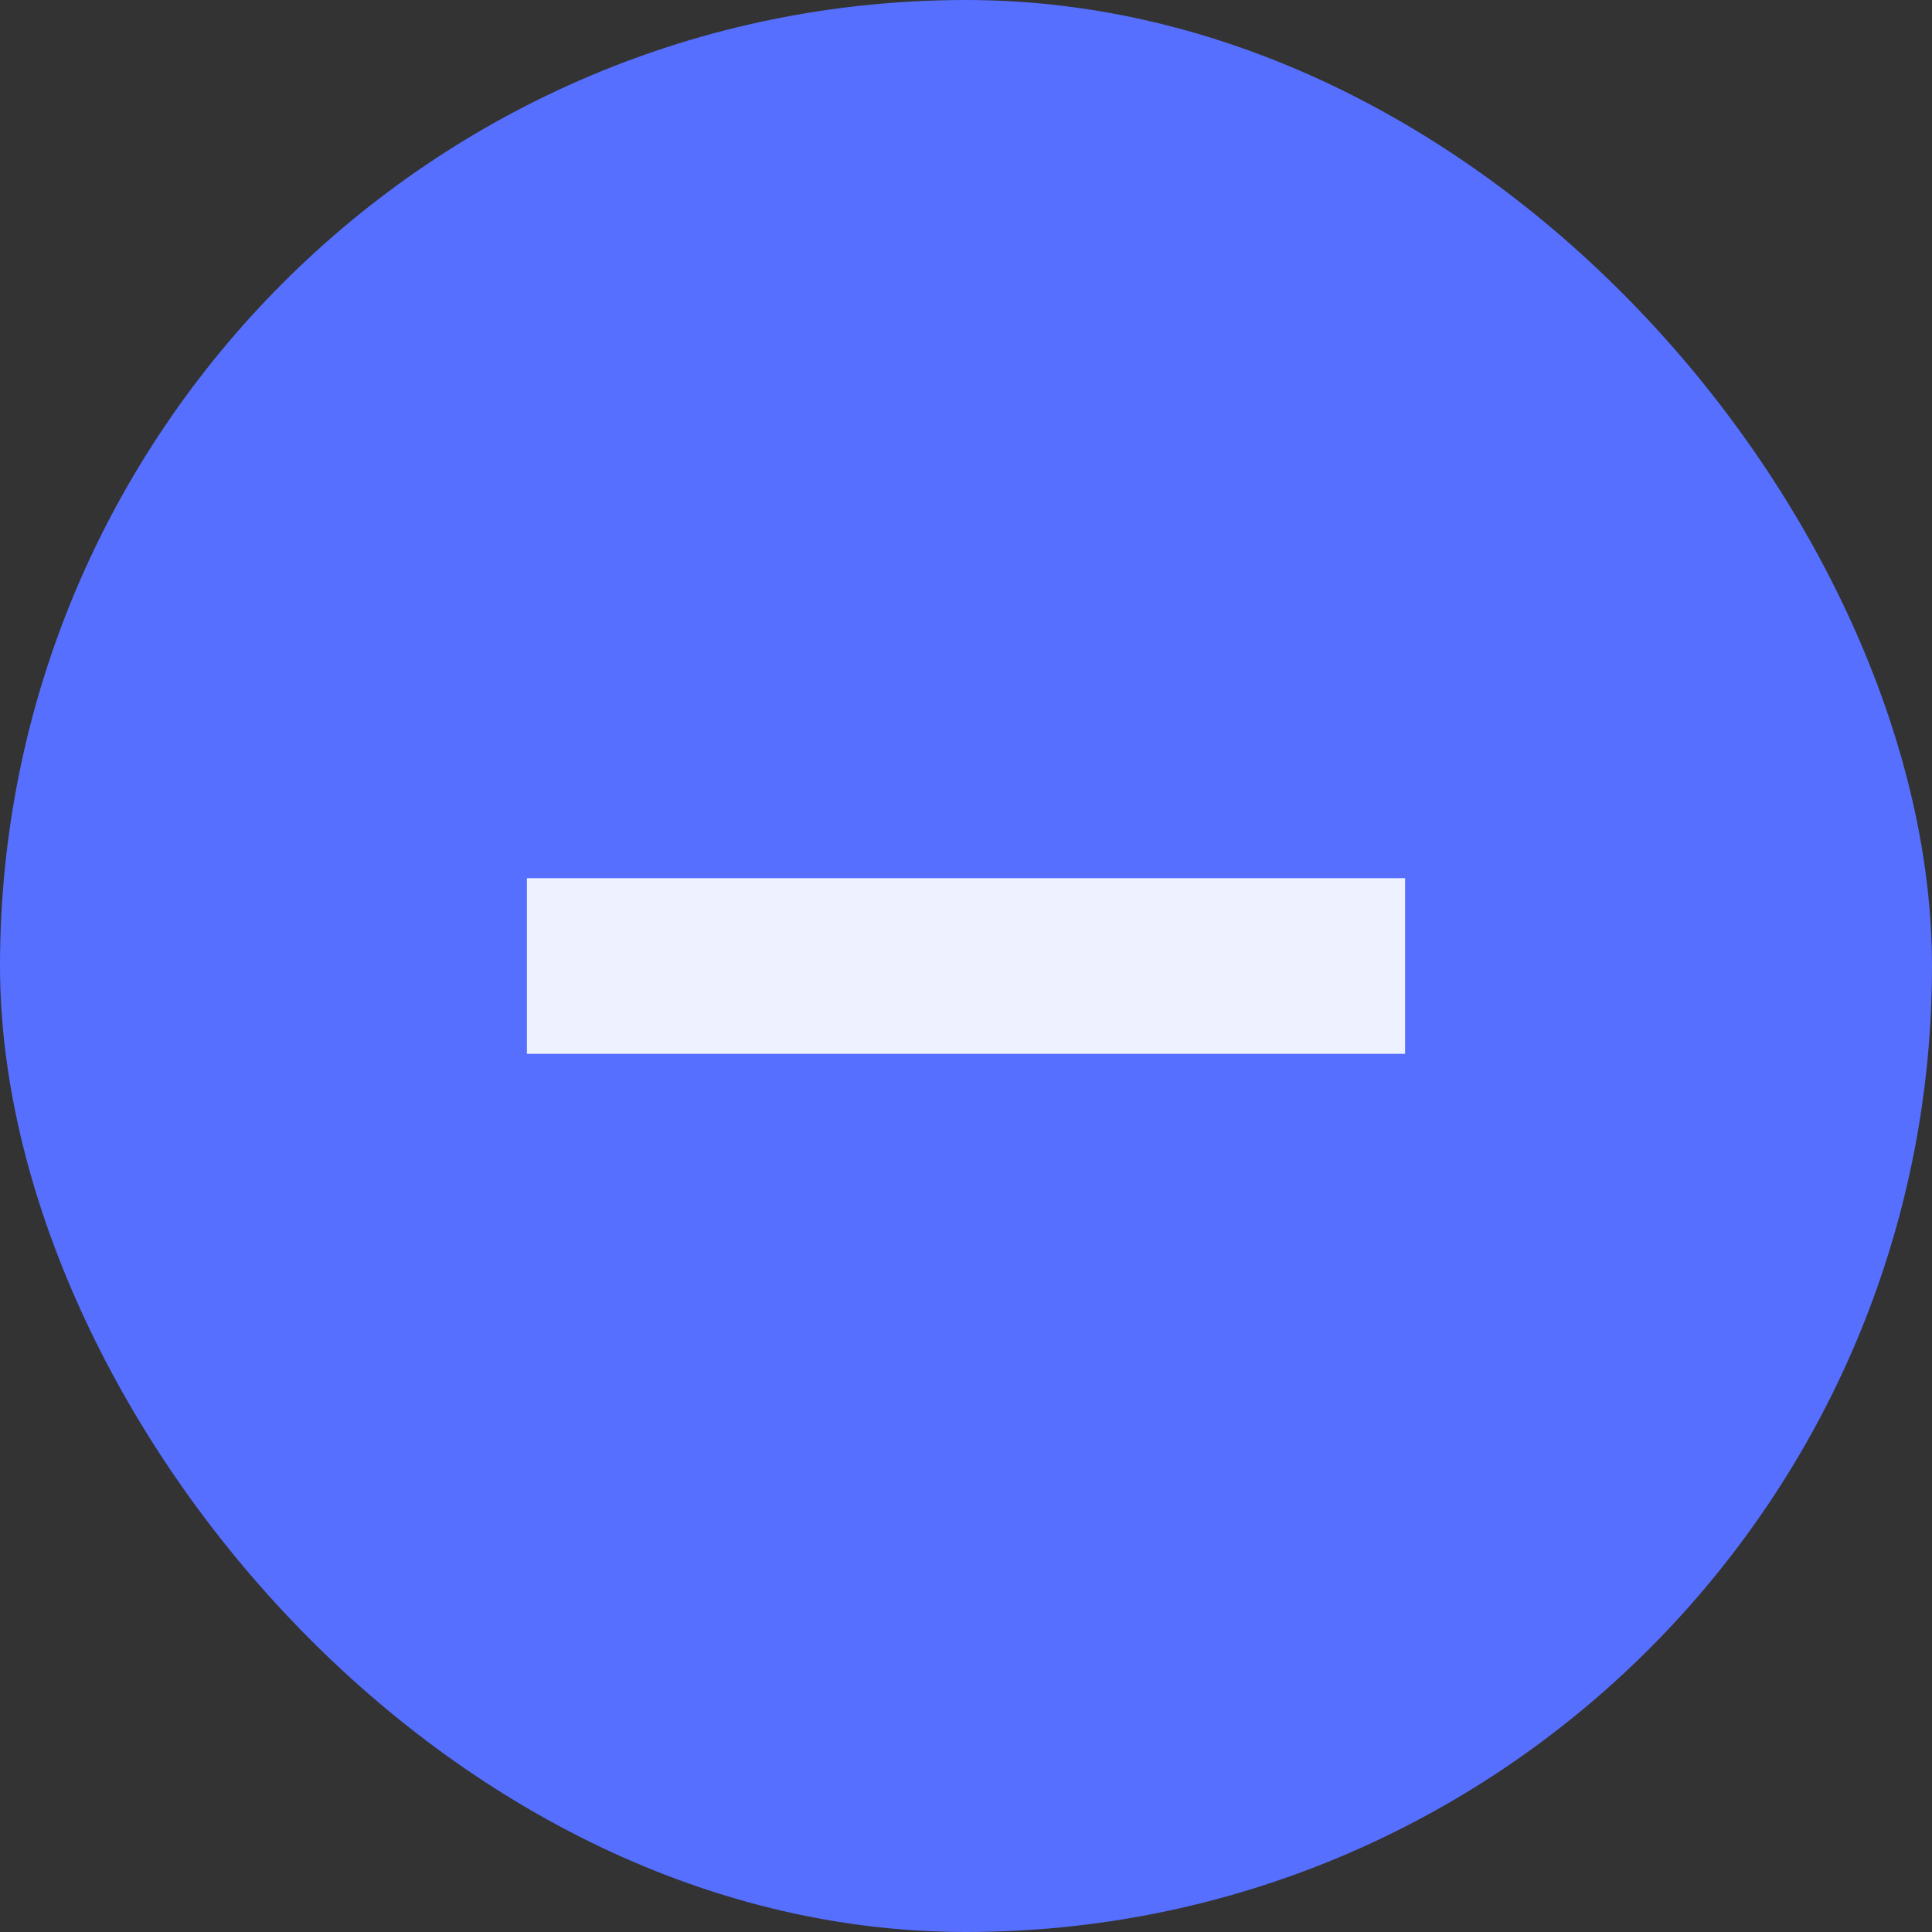 <svg width="11" height="11" viewBox="0 0 11 11" fill="none" xmlns="http://www.w3.org/2000/svg">
<rect x="0" y="0" width="11" height="11" fill="#333333" stroke="none"/>
<rect width="11" height="11" rx="5.5" fill="#566FFE"/>
<rect width="5" height="1" transform="translate(3 5)" fill="white" fill-opacity="0.9"/>
</svg>
